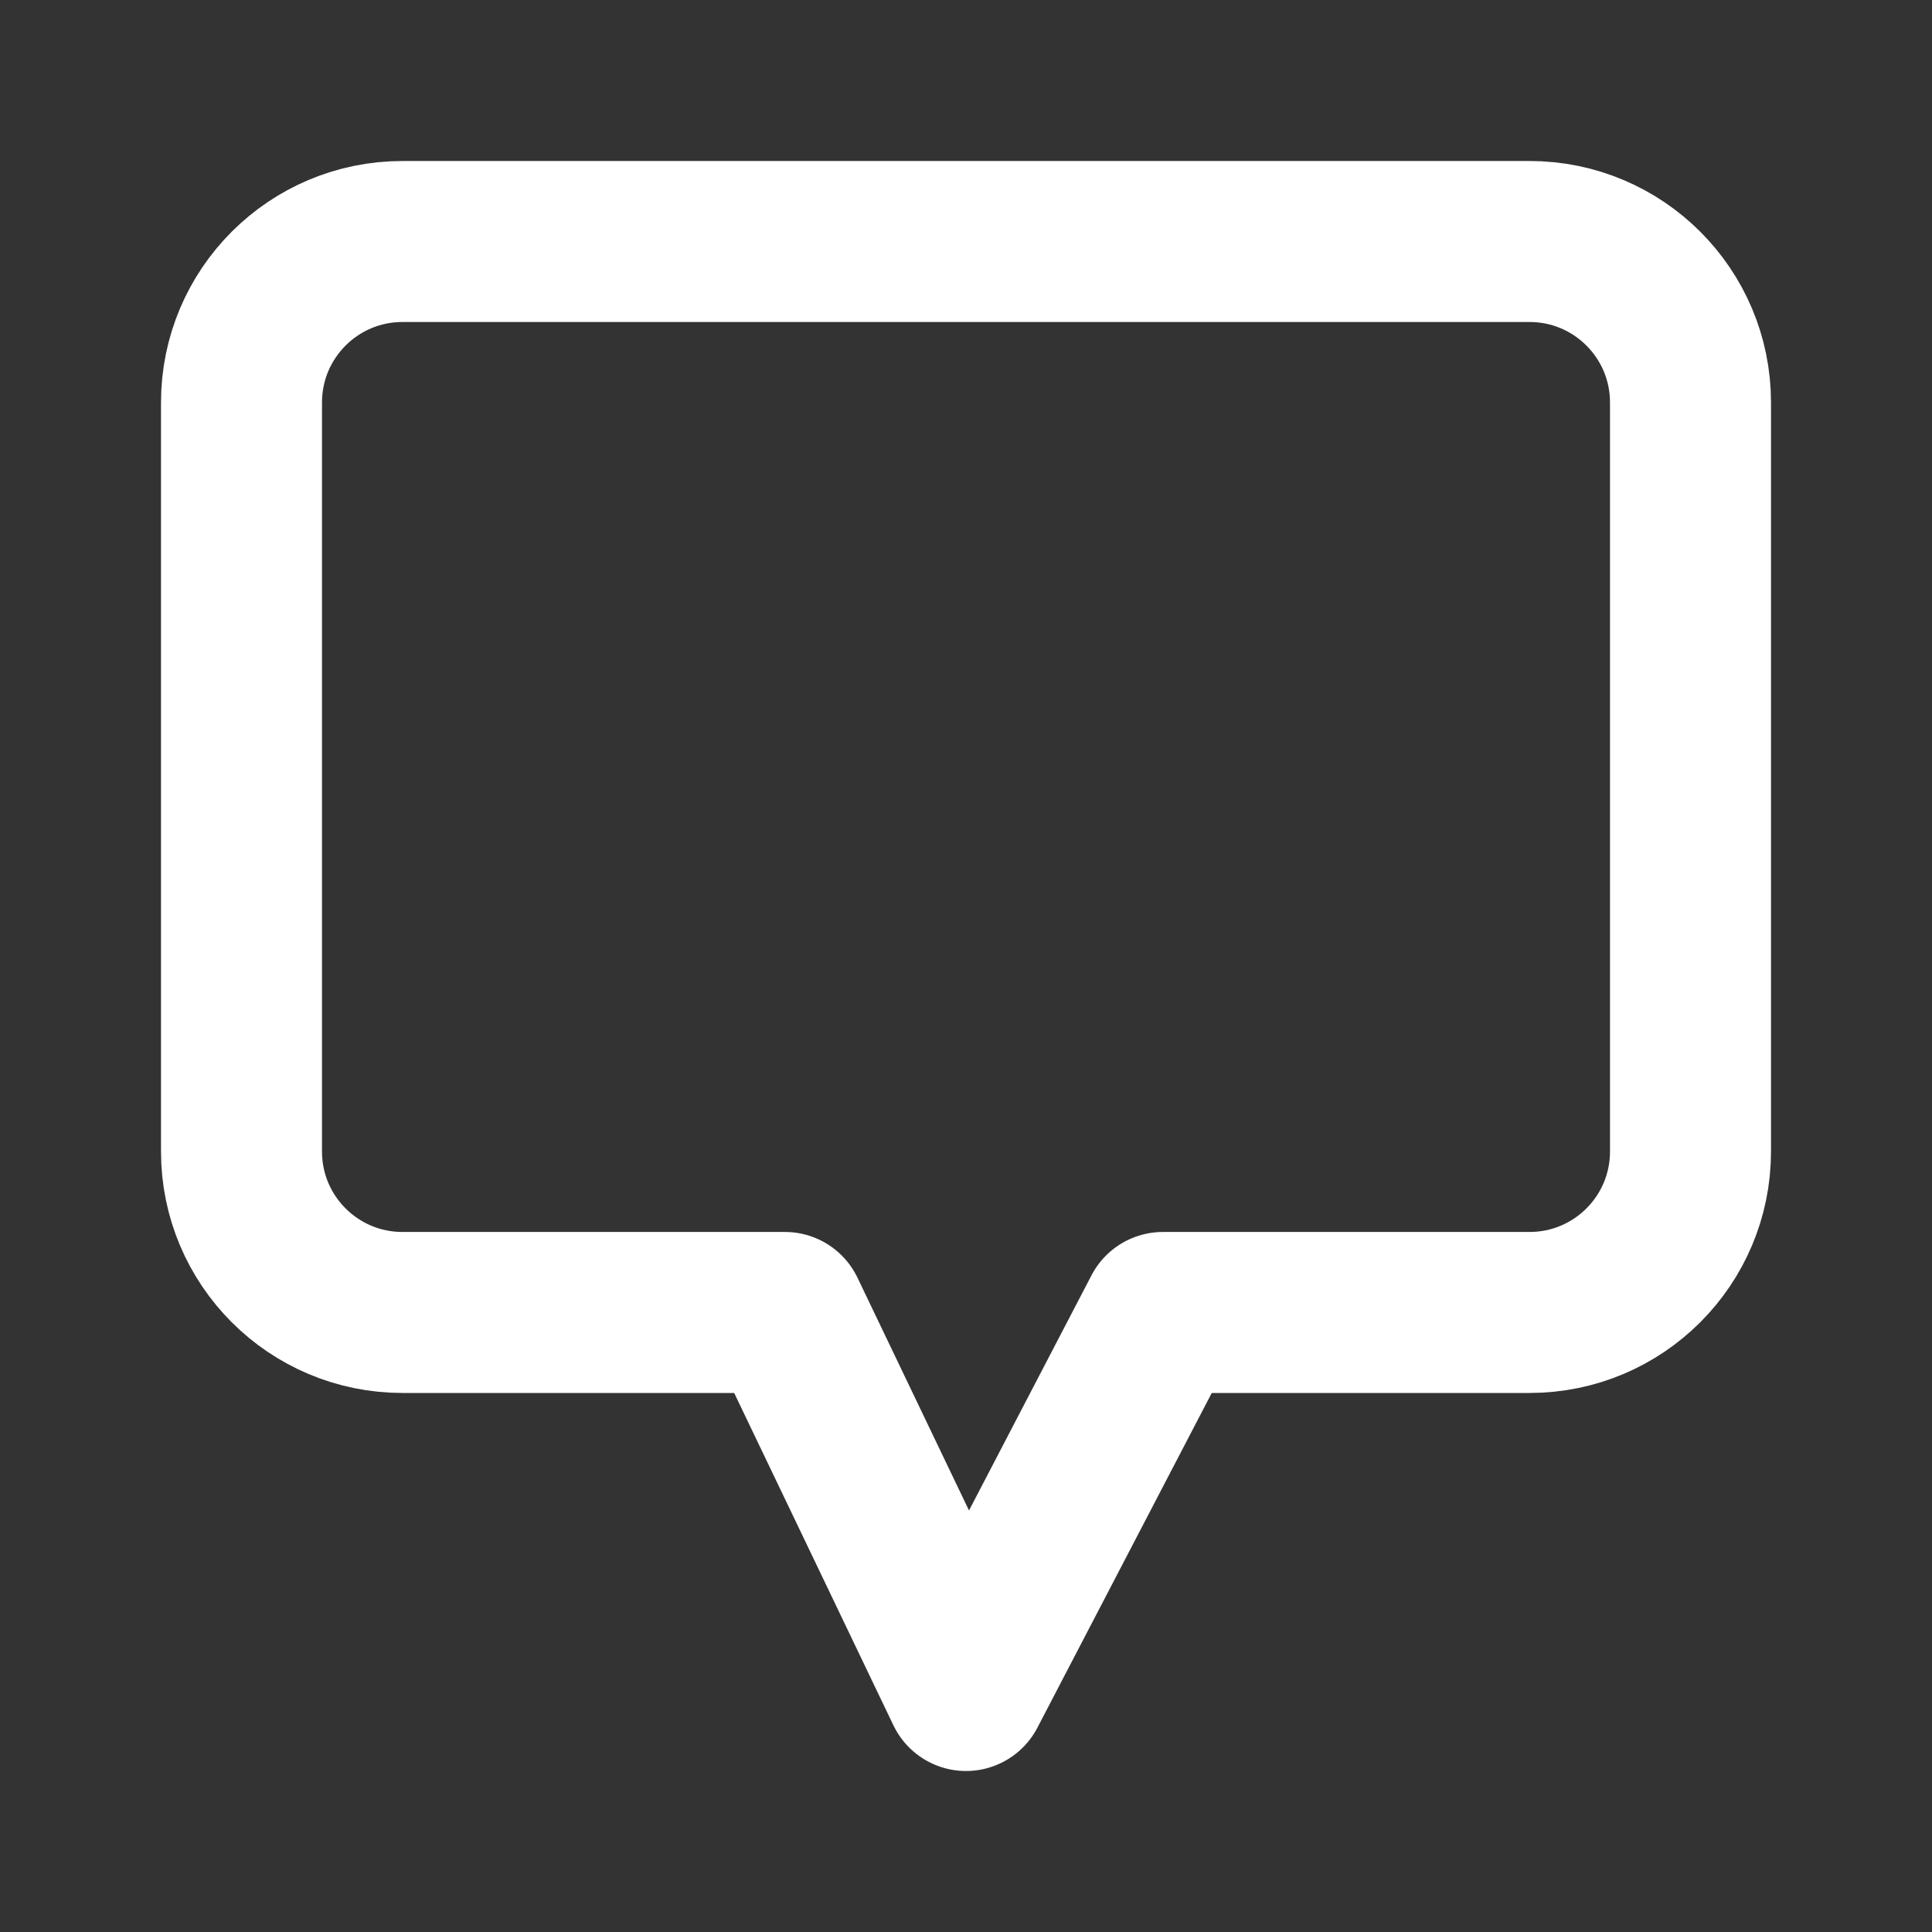 <svg width="24" height="24" viewBox="0 0 24 24" fill="none" xmlns="http://www.w3.org/2000/svg">
<rect x="0" y="0" width="24" height="24" fill="#333333" stroke="none"/>
<path d="M12 21L14.446 16.304H19C20.105 16.304 21 15.409 21 14.304V5C21 3.895 20.105 3 19 3H5C3.895 3 3 3.895 3 5V14.304C3 15.409 3.895 16.304 5 16.304H9.75L12 21Z" stroke="white" stroke-width="2" stroke-linecap="round" stroke-linejoin="round"/>
</svg>
